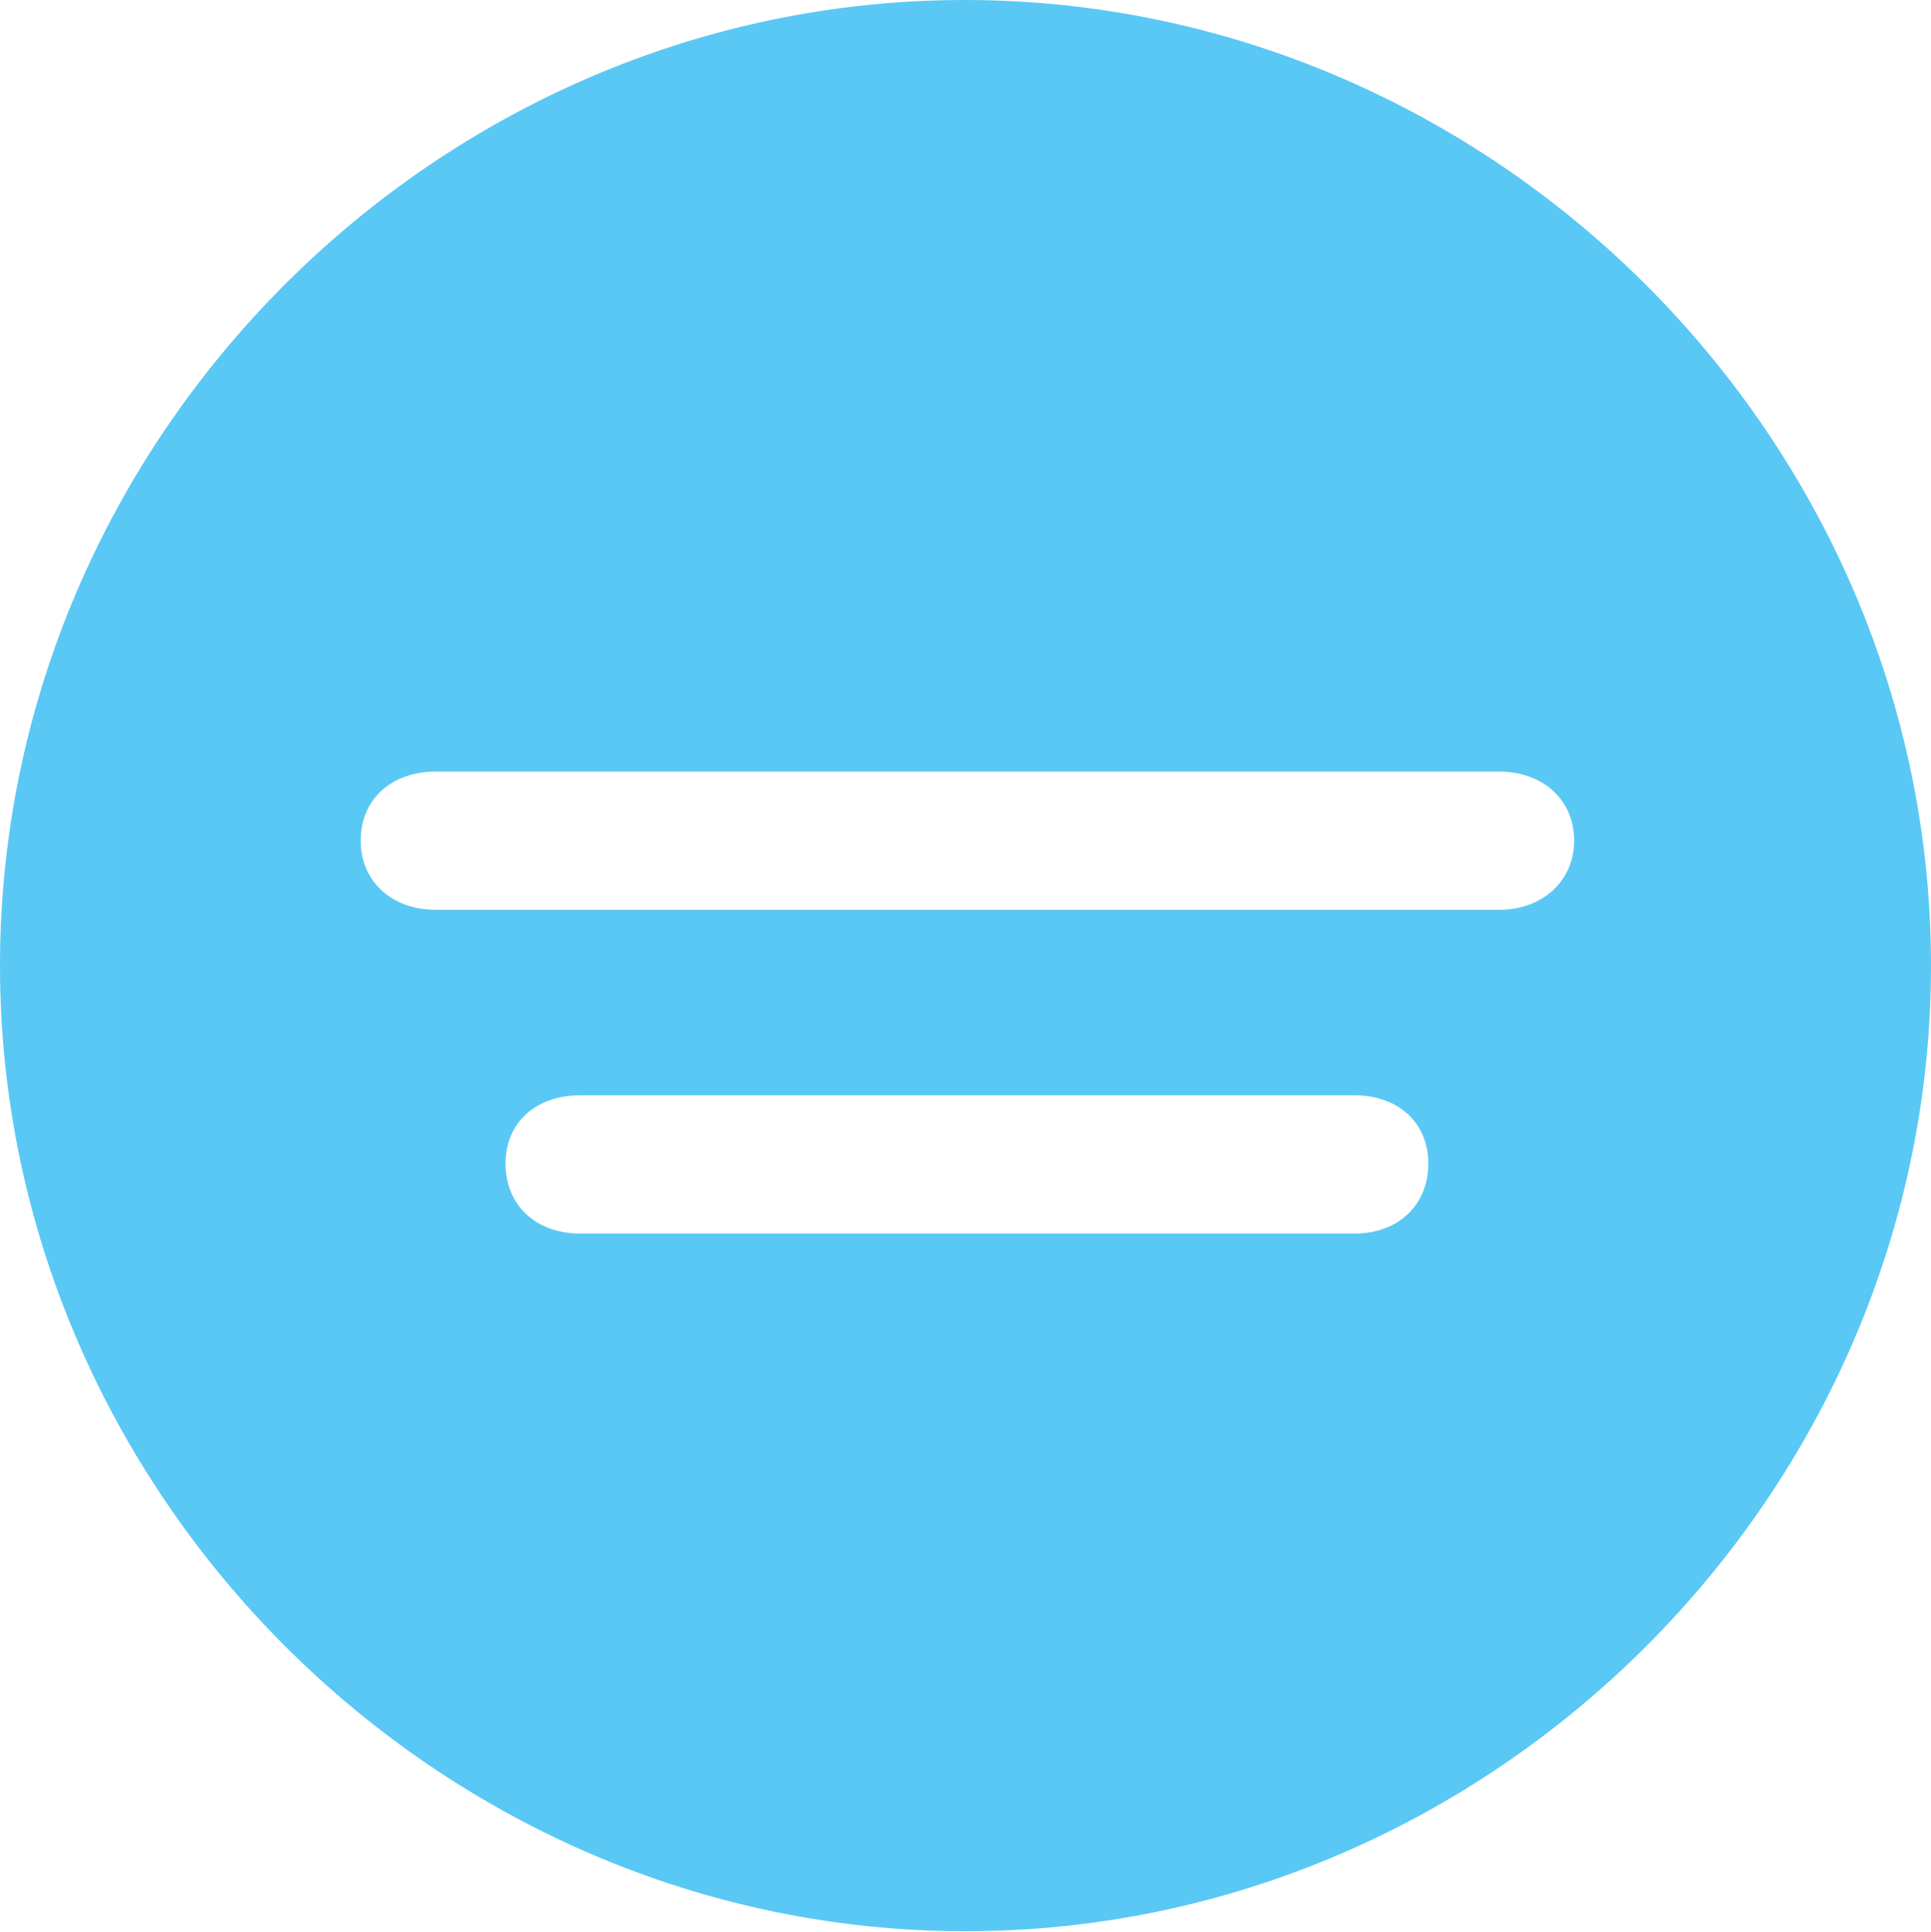 <?xml version="1.0" encoding="UTF-8"?>
<!--Generator: Apple Native CoreSVG 175.5-->
<!DOCTYPE svg
PUBLIC "-//W3C//DTD SVG 1.1//EN"
       "http://www.w3.org/Graphics/SVG/1.1/DTD/svg11.dtd">
<svg version="1.1" xmlns="http://www.w3.org/2000/svg" xmlns:xlink="http://www.w3.org/1999/xlink" width="24.902" height="24.915">
 <g>
  <rect height="24.915" opacity="0" width="24.902" x="0" y="0"/>
  <path d="M12.451 24.902C19.263 24.902 24.902 19.25 24.902 12.451C24.902 5.64 19.25 0 12.439 0C5.64 0 0 5.64 0 12.451C0 19.25 5.652 24.902 12.451 24.902ZM5.615 11.731C5.054 11.731 4.651 11.365 4.651 10.84C4.651 10.303 5.054 9.949 5.615 9.949L19.336 9.949C19.885 9.949 20.3 10.303 20.3 10.84C20.3 11.365 19.885 11.731 19.336 11.731ZM7.483 15.906C6.909 15.906 6.519 15.54 6.519 15.002C6.519 14.477 6.909 14.123 7.483 14.123L17.468 14.123C18.03 14.123 18.42 14.477 18.42 15.002C18.42 15.54 18.03 15.906 17.468 15.906Z" fill="#5ac8f5"/>
 </g>
</svg>
